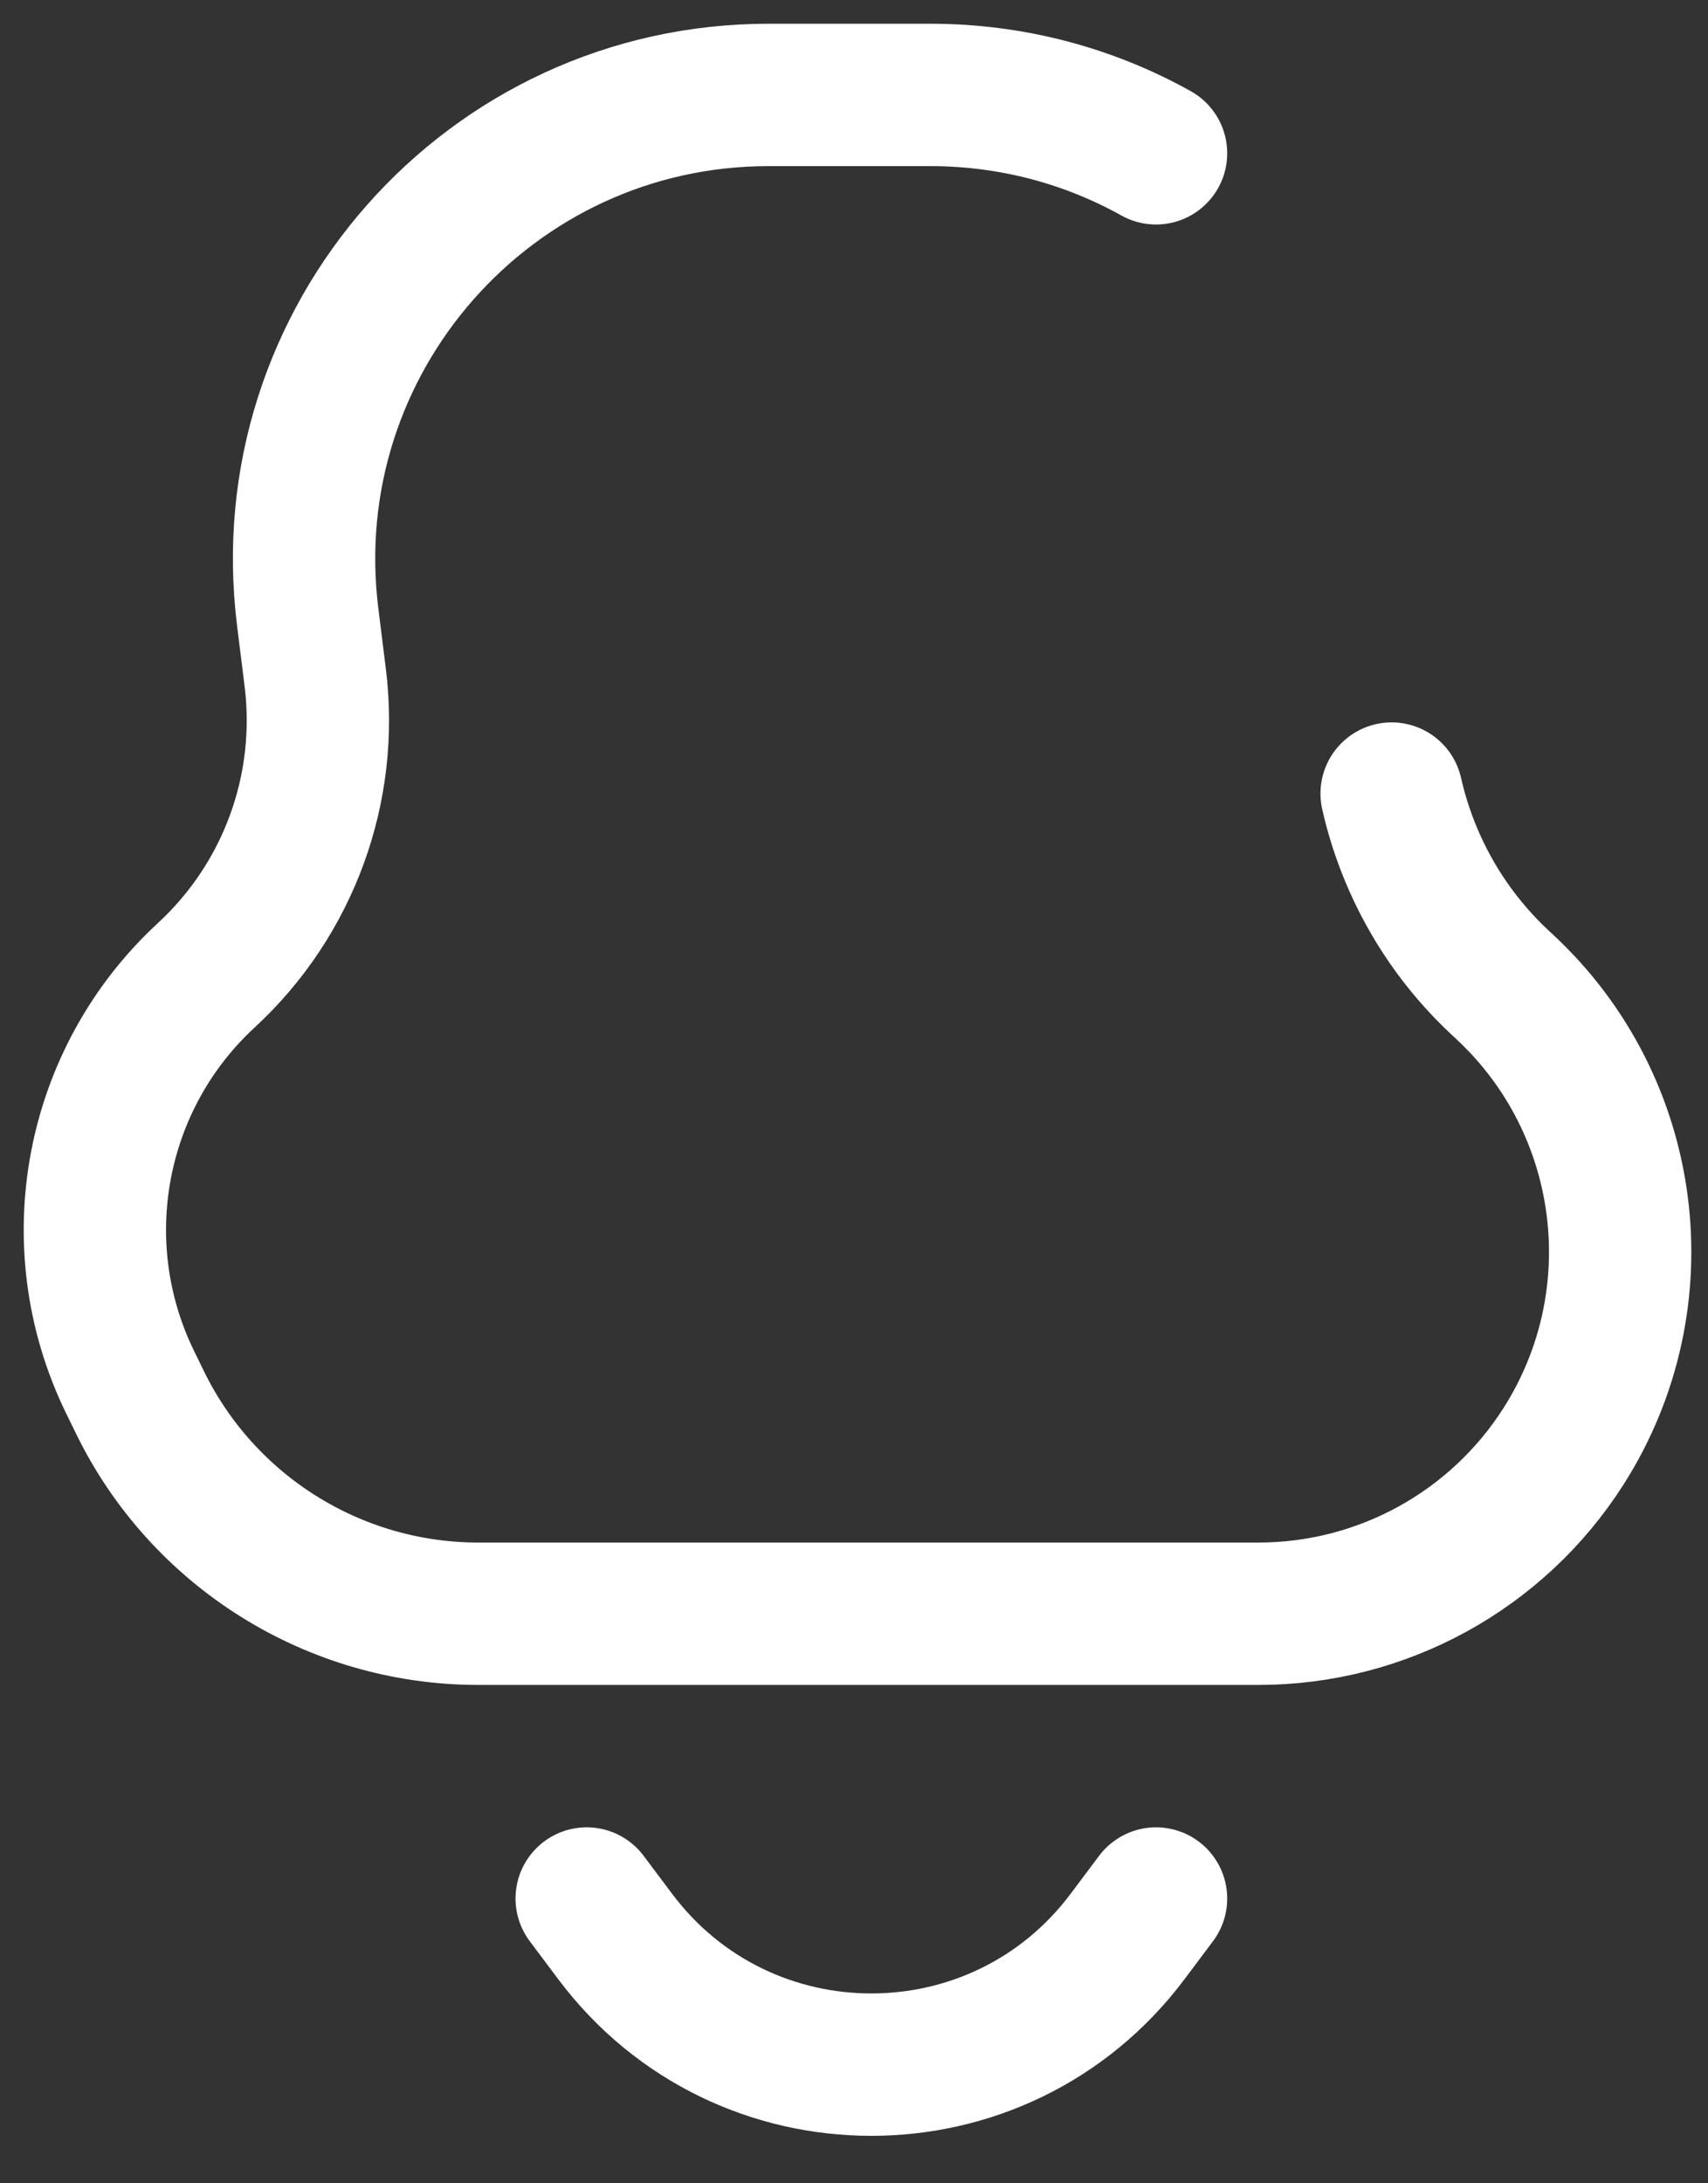 <svg width="18" height="23" viewBox="0 0 18 23" fill="none" xmlns="http://www.w3.org/2000/svg">
<rect x="0" y="0" width="18" height="23" fill="#333333" stroke="none"/>
<path d="M12.183 1.615C11.481 1.224 10.671 1 9.803 1H8.1C5.156 1 2.877 3.581 3.243 6.502L3.322 7.137C3.468 8.306 3.041 9.474 2.175 10.273C0.992 11.364 0.664 13.102 1.366 14.55L1.47 14.763C2.133 16.131 3.521 17 5.041 17H13.262C14.566 17 15.778 16.334 16.478 15.235C17.466 13.683 17.204 11.646 15.856 10.395L15.812 10.354C15.399 9.97 15.081 9.507 14.87 9C14.784 8.793 14.715 8.579 14.666 8.36M6.183 20L6.483 20.4C7.833 22.2 10.533 22.2 11.883 20.4L12.183 20" stroke="white" stroke-width="1.5" stroke-linecap="round"/>
</svg>
